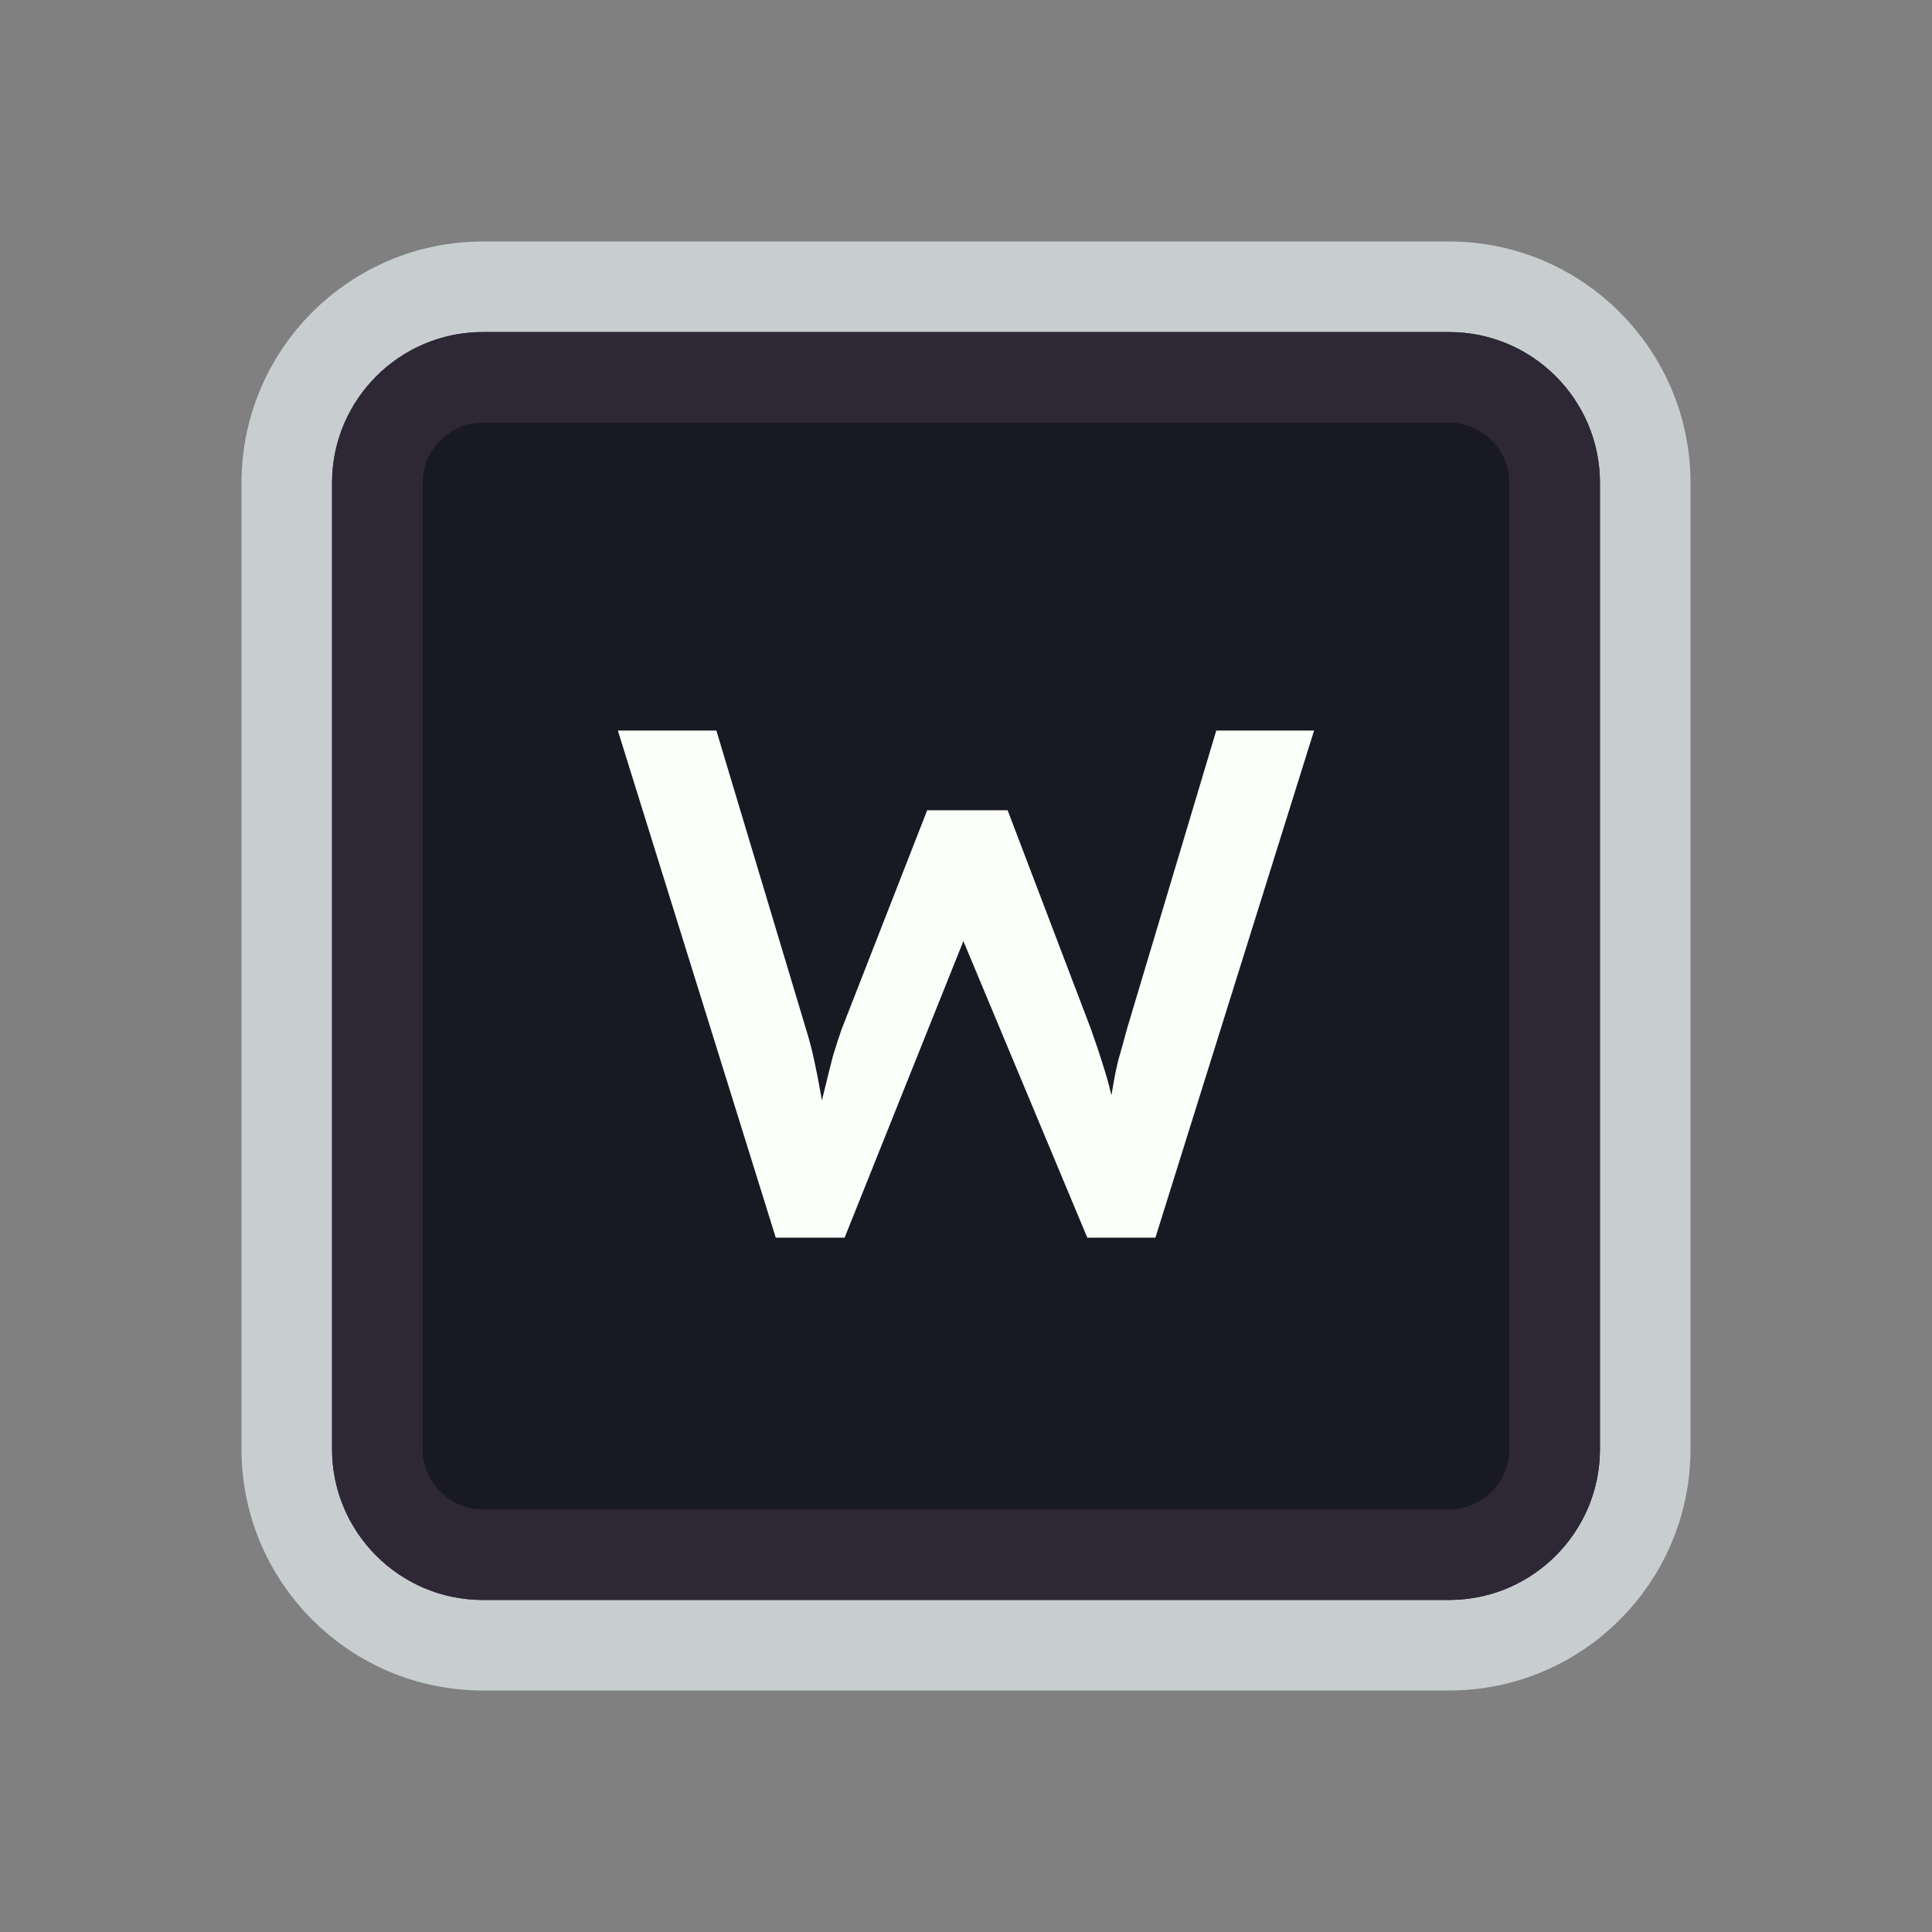 <svg width="128" height="128" viewBox="0 0 128 128" fill="none" xmlns="http://www.w3.org/2000/svg">
<rect x="0" y="0" width="128" height="128" fill="#808080" stroke="none"/>
<path d="M52 19H76H96C103.18 19 109 24.82 109 32V35.2V54.4V96C109 103.18 103.18 109 96 109H76H64H52H32C24.82 109 19 103.18 19 96V54.4V32C19 24.82 24.82 19 32 19H52Z" fill="#191923" stroke="#C8CED0" stroke-width="6"/>
<path d="M53.5 25H74.5H96C99.866 25 103 28.134 103 32V38.8V55.6V96C103 99.866 99.866 103 96 103H74.5H64H53.5H32C28.134 103 25 99.866 25 96V55.6V32C25 28.134 28.134 25 32 25H53.5Z" fill="#191923" stroke="#2E2836" stroke-width="6"/>
<path d="M51.397 82L40.933 48.4H47.461L53.413 68.224C53.605 68.832 53.781 69.504 53.941 70.24C54.101 70.976 54.245 71.712 54.373 72.448C54.501 73.152 54.613 73.808 54.709 74.416C54.805 75.024 54.901 75.536 54.997 75.952L53.701 75.904C54.085 74.4 54.389 73.184 54.613 72.256C54.837 71.328 55.029 70.56 55.189 69.952C55.381 69.312 55.573 68.72 55.765 68.176L61.429 53.68H66.757L72.277 68.176C72.597 69.072 72.885 69.936 73.141 70.768C73.397 71.568 73.605 72.368 73.765 73.168C73.957 73.936 74.133 74.736 74.293 75.568L73.141 75.808C73.269 75.04 73.365 74.416 73.429 73.936C73.493 73.456 73.557 73.024 73.621 72.64C73.685 72.256 73.749 71.888 73.813 71.536C73.877 71.152 73.973 70.704 74.101 70.192C74.261 69.648 74.453 68.96 74.677 68.128L80.581 48.4H87.061L76.549 82H72.037L63.493 61.552L64.069 61.744L55.957 82H51.397Z" fill="#FBFEF9"/>
</svg>
